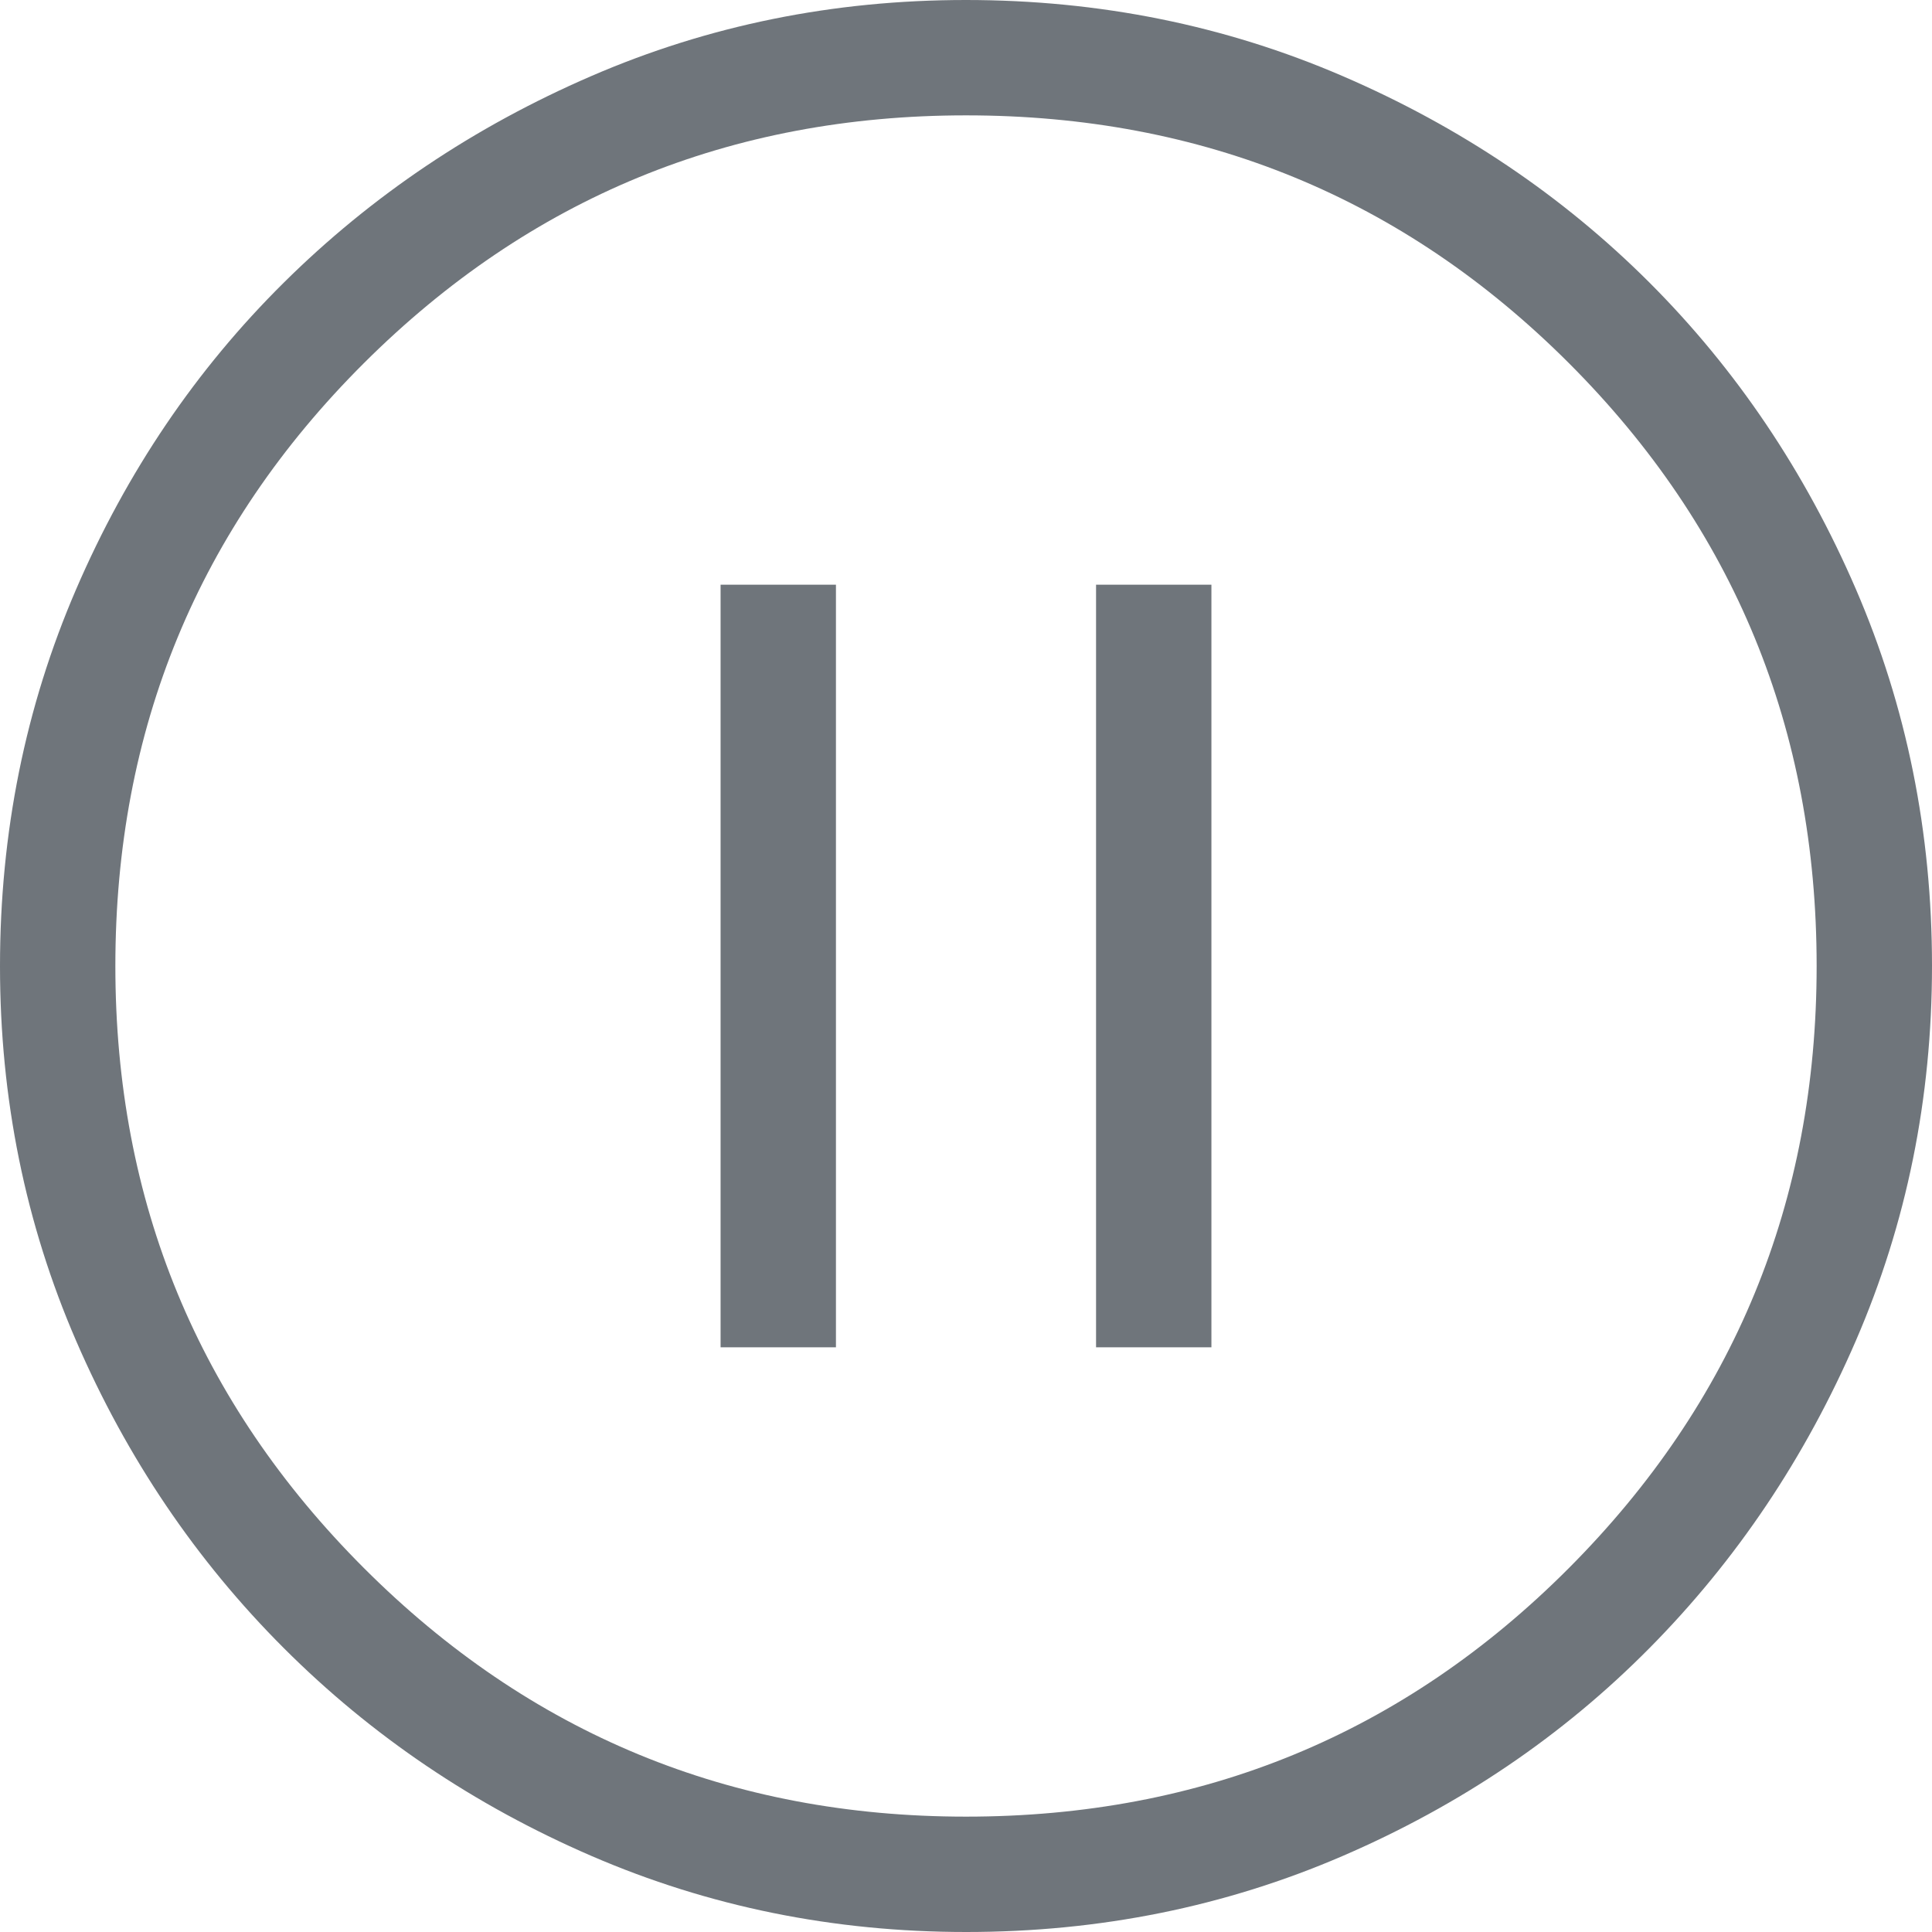 <svg width="38" height="100%" viewBox="0 0 38 38" fill="none" xmlns="http://www.w3.org/2000/svg"><path d="M14.173 26.5H16.442V11.5H14.173V26.5ZM21.558 26.5H23.827V11.5H21.558V26.5ZM19.003 38C16.396 38 13.939 37.501 11.633 36.504C9.328 35.507 7.311 34.145 5.584 32.418C3.857 30.692 2.494 28.676 1.497 26.372C0.499 24.067 0 21.611 0 19.003C0 16.375 0.499 13.905 1.496 11.593C2.493 9.281 3.855 7.269 5.582 5.559C7.308 3.849 9.323 2.494 11.628 1.497C13.933 0.499 16.389 0 18.997 0C21.625 0 24.095 0.499 26.407 1.496C28.719 2.493 30.73 3.847 32.441 5.556C34.151 7.266 35.505 9.277 36.503 11.588C37.501 13.899 38 16.369 38 18.997C38 21.604 37.501 24.061 36.504 26.366C35.507 28.672 34.153 30.689 32.443 32.416C30.734 34.143 28.723 35.505 26.412 36.503C24.101 37.501 21.631 38 19.003 38ZM19 35.731C23.656 35.731 27.609 34.101 30.858 30.842C34.106 27.583 35.731 23.636 35.731 19C35.731 14.344 34.106 10.391 30.858 7.142C27.609 3.894 23.656 2.269 19 2.269C14.364 2.269 10.417 3.894 7.158 7.142C3.899 10.391 2.269 14.344 2.269 19C2.269 23.636 3.899 27.583 7.158 30.842C10.417 34.101 14.364 35.731 19 35.731Z" fill="#6F757B"></path></svg>